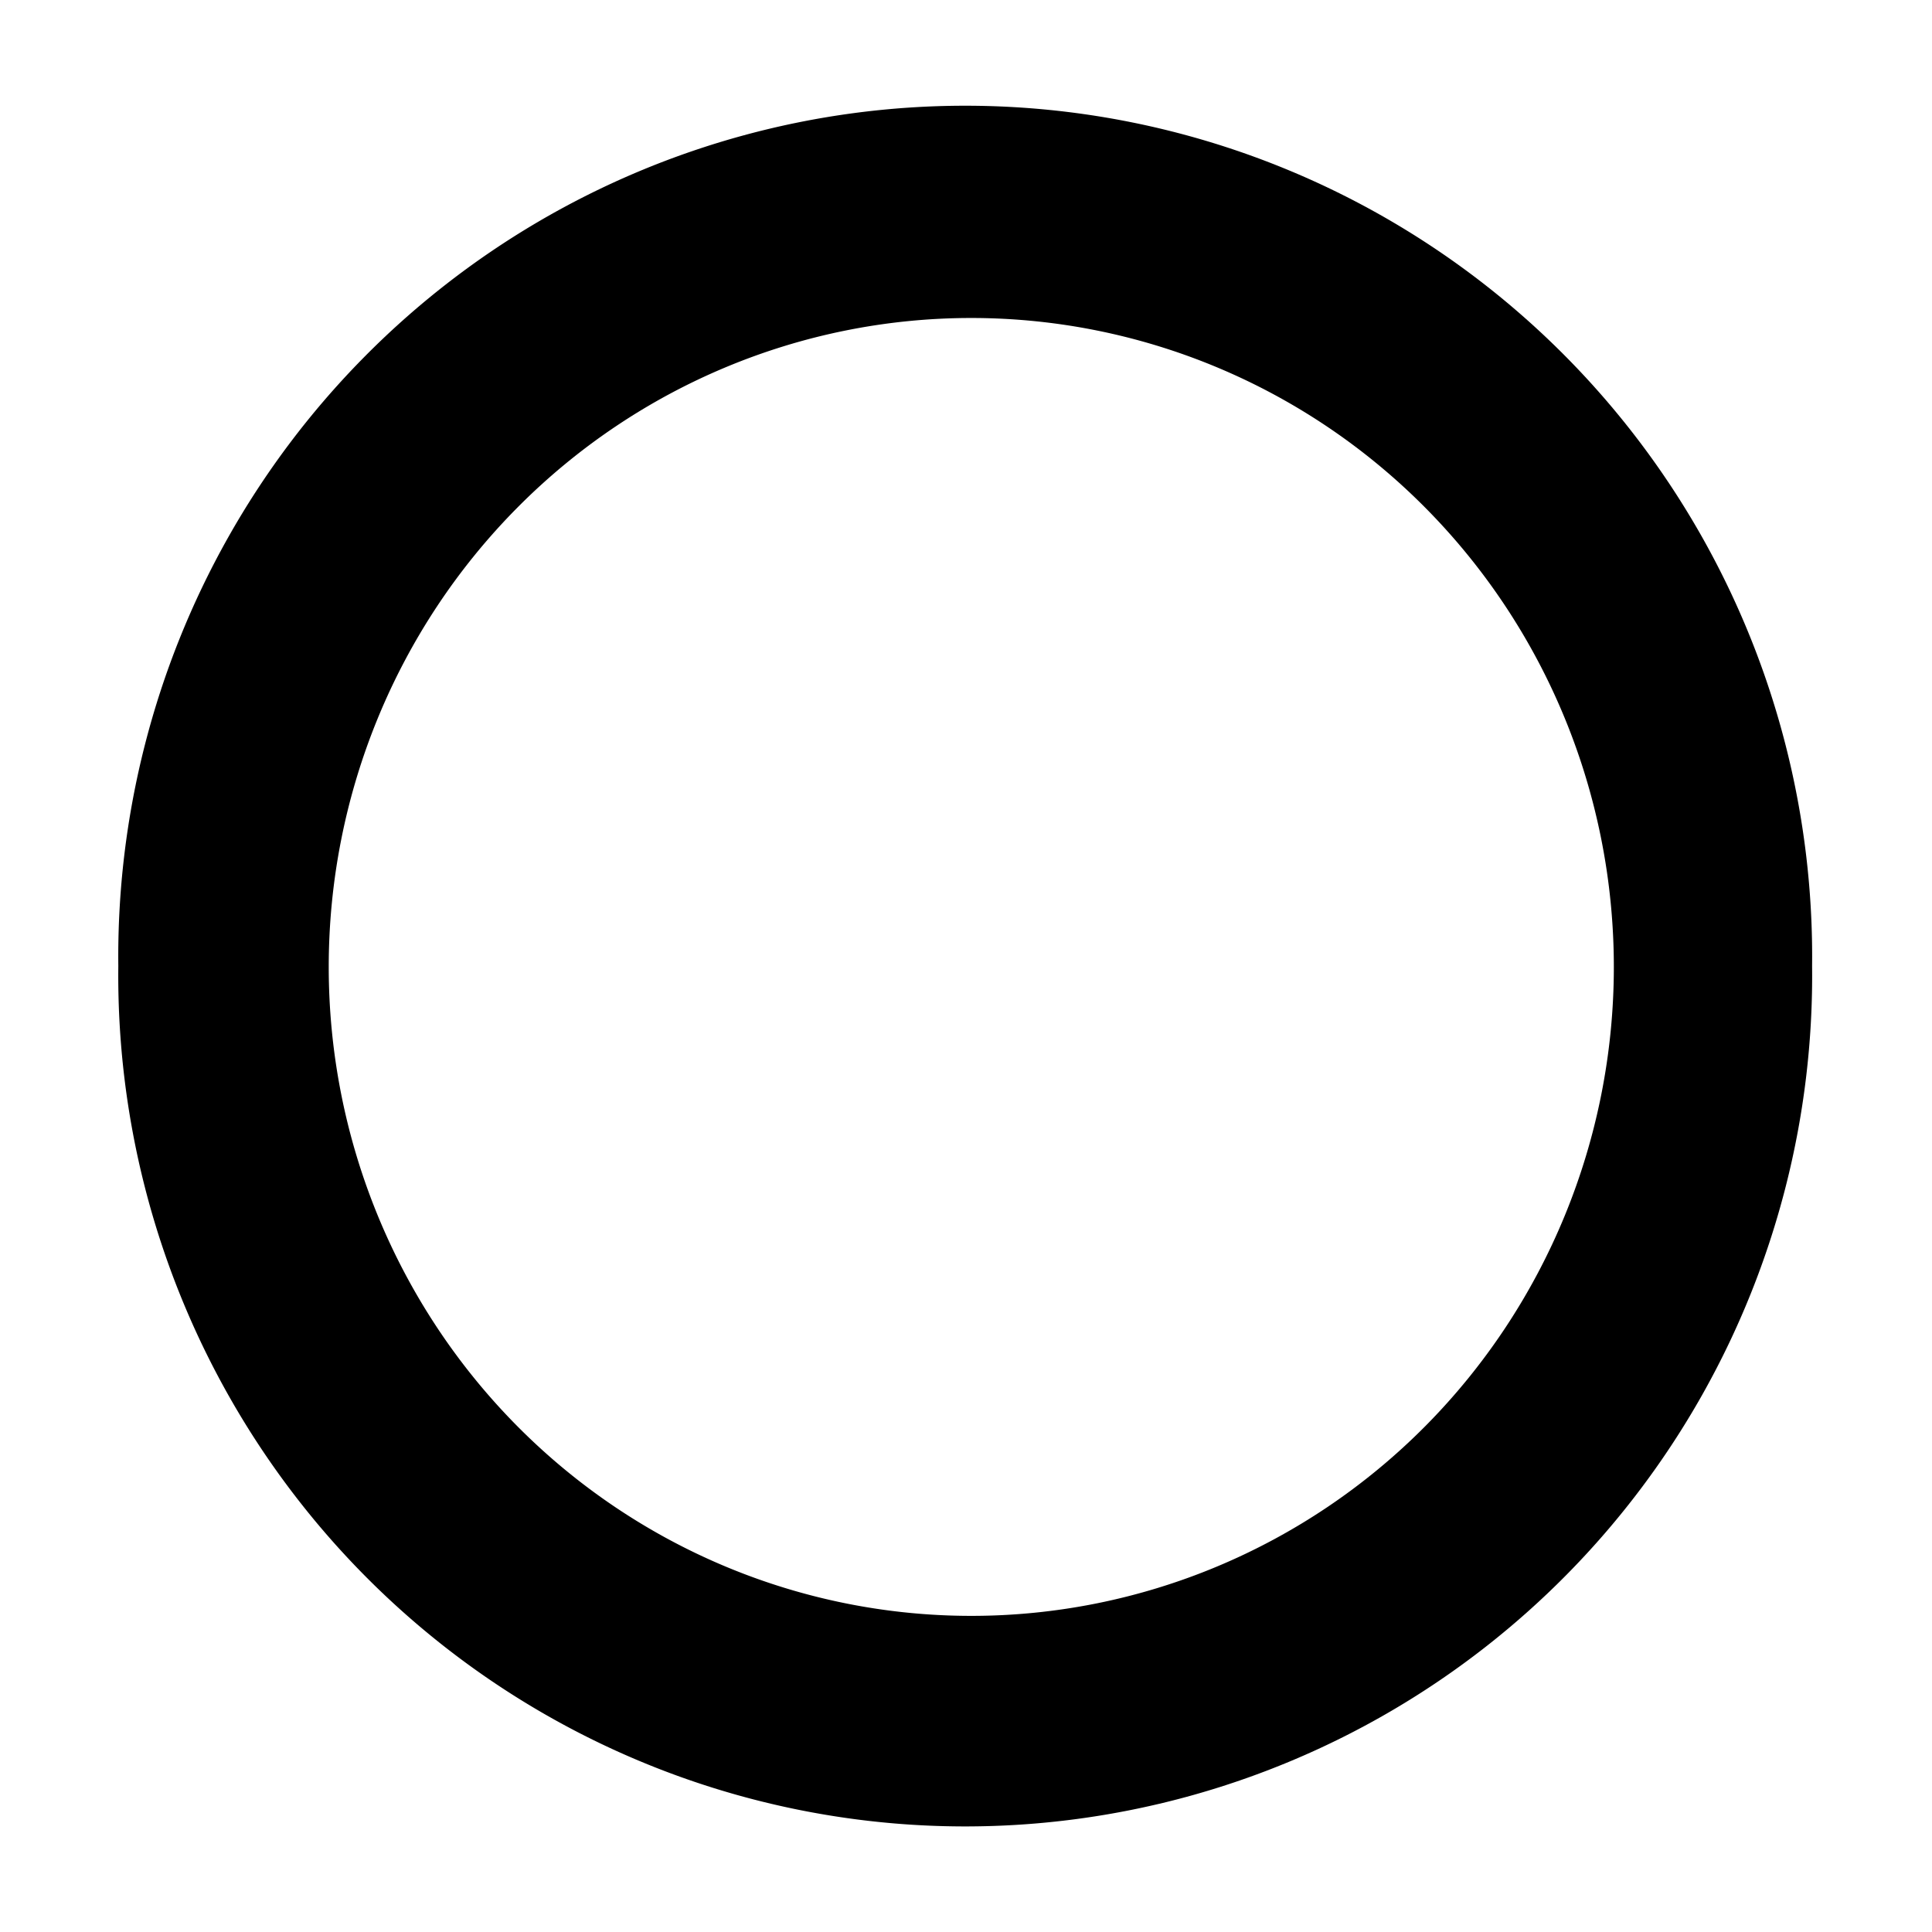<?xml version="1.0" encoding="UTF-8" standalone="no"?>
<!-- Created with Inkscape (http://www.inkscape.org/) -->
<svg
   xmlns:dc="http://purl.org/dc/elements/1.1/"
   xmlns:cc="http://web.resource.org/cc/"
   xmlns:rdf="http://www.w3.org/1999/02/22-rdf-syntax-ns#"
   xmlns:svg="http://www.w3.org/2000/svg"
   xmlns="http://www.w3.org/2000/svg"
   xmlns:sodipodi="http://sodipodi.sourceforge.net/DTD/sodipodi-0.dtd"
   xmlns:inkscape="http://www.inkscape.org/namespaces/inkscape"
   width="16px"
   height="16px"
   id="svg1872"
   sodipodi:version="0.32"
   inkscape:version="0.44.1"
   sodipodi:docbase="C:\Dokumente und Einstellungen\RMC\Desktop\B7Svn\src\images"
   sodipodi:docname="new_enp.svg">
  <defs
     id="defs1874" />
  <sodipodi:namedview
     id="base"
     pagecolor="#ffffff"
     bordercolor="#666666"
     borderopacity="1.0"
     inkscape:pageopacity="0.0"
     inkscape:pageshadow="2"
     inkscape:zoom="22.197802"
     inkscape:cx="8"
     inkscape:cy="8.0738306"
     inkscape:current-layer="layer1"
     showgrid="true"
     inkscape:grid-bbox="true"
     inkscape:document-units="px"
     inkscape:window-width="1280"
     inkscape:window-height="774"
     inkscape:window-x="-4"
     inkscape:window-y="-4" />
  <g
     id="layer1"
     inkscape:label="Layer 1"
     inkscape:groupmode="layer">
    <path
       sodipodi:type="arc"
       style="opacity:1;fill:none;fill-opacity:1;stroke:black;stroke-width:1;stroke-linecap:butt;stroke-linejoin:miter;stroke-miterlimit:4;stroke-dasharray:none;stroke-opacity:1"
       id="path1892"
       sodipodi:cx="8.0188122"
       sodipodi:cy="8.1163368"
       sodipodi:rx="6.937624"
       sodipodi:ry="7.166821"
       d="M 14.956 8.116 A 6.938 7.167 0 1 1  1.081,8.116 A 6.938 7.167 0 1 1  14.956 8.116 z"
       transform="matrix(0.943,0,0,0.919,0.432,0.542)" />
    <path
       sodipodi:type="arc"
       style="opacity:1;fill:none;fill-opacity:1;stroke:black;stroke-width:1;stroke-linecap:butt;stroke-linejoin:miter;stroke-miterlimit:4;stroke-dasharray:none;stroke-opacity:1"
       id="path3683"
       sodipodi:cx="7.8611388"
       sodipodi:cy="7.9586635"
       sodipodi:rx="5.9690595"
       sodipodi:ry="6.104208"
       d="M 13.83 7.959 A 5.969 6.104 0 1 1  1.892,7.959 A 5.969 6.104 0 1 1  13.83 7.959 z"
       transform="matrix(0.973,0,0,0.959,0.395,0.375)" />
  </g>
</svg>
